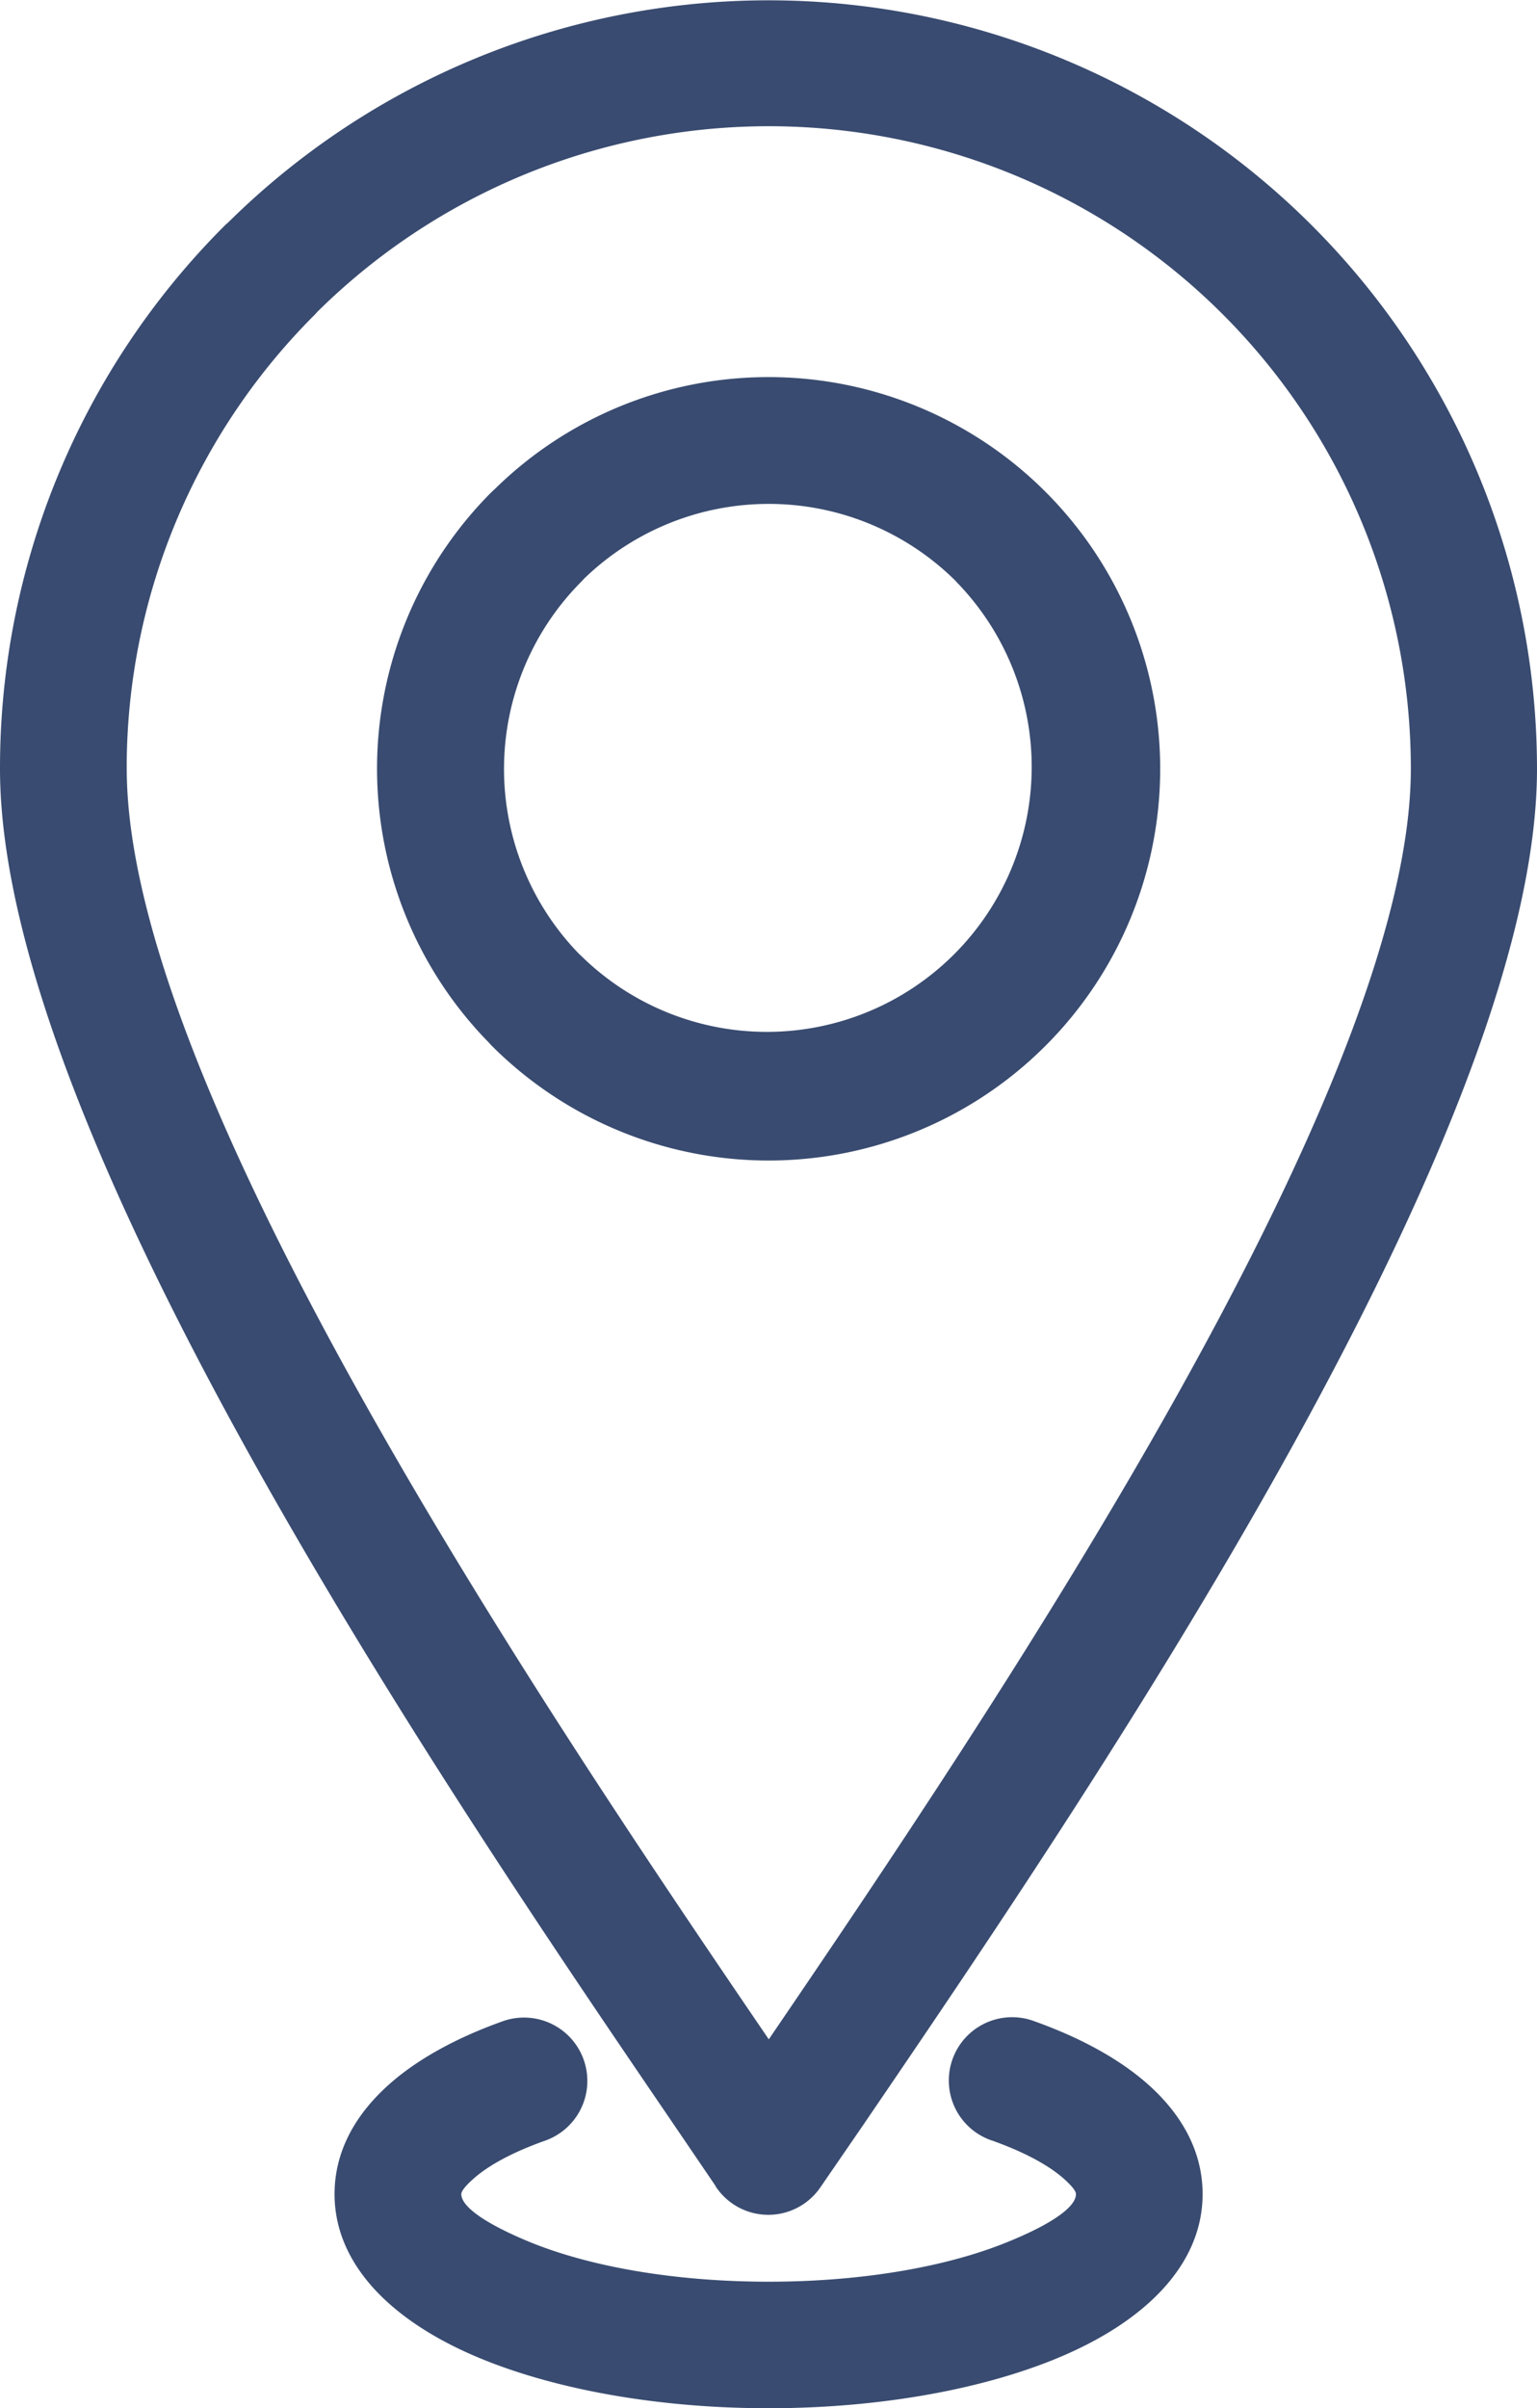 <svg xmlns="http://www.w3.org/2000/svg" viewBox="0 0 287.27 449.91">
  <defs>
    <style>
      .cls-1 {
        fill: #394b70;
      }
    </style>
  </defs>
  <title>location</title>
  <g id="Layer_2" data-name="Layer 2">
    <g id="Layer_1-2" data-name="Layer 1">
      <path class="cls-1" d="M133.75,408.4,126,397C84.05,335.47,0,212.06,0,143.63A143.2,143.2,0,0,1,42.07,42.07l.7-.63a143.63,143.63,0,0,1,244.5,102.2c0,68.5-84,191.81-125.91,253.32l-8,11.64a11.79,11.79,0,0,1-19.65-.2Zm51.65-8.5a11.83,11.83,0,1,1,7.95-22.28c8.77,3.13,16.1,7.19,21.36,11.91,6.45,5.8,10.06,12.68,10.06,20.38,0,13.08-10.59,23.92-27.7,30.87-13.87,5.64-32.78,9.13-53.42,9.13s-39.55-3.49-53.42-9.13c-17.11-6.95-27.7-17.79-27.7-30.87,0-7.7,3.6-14.58,10.06-20.38,5.25-4.72,12.58-8.78,21.35-11.91a11.83,11.83,0,1,1,8,22.28C96,402,91.33,404.48,88.42,407.1c-1.41,1.26-2.2,2.24-2.2,2.8,0,2.48,4.94,5.73,12.9,9,11.19,4.55,26.92,7.37,44.54,7.37s33.36-2.82,44.54-7.37c8-3.23,12.9-6.48,12.9-9,0-.56-.79-1.54-2.19-2.8-2.92-2.62-7.56-5.09-13.49-7.2ZM23.69,143.63c0,60.34,78.87,177,120,237.36,41.09-60.35,120-177.1,120-237.36A120,120,0,0,0,59.35,58.22l-.54.59a119.61,119.61,0,0,0-35.13,84.82Zm120-73.18A73.18,73.18,0,1,1,91.9,195.36l-.64-.69A73.1,73.1,0,0,1,91.9,91.9l.7-.65a72.91,72.91,0,0,1,51-20.8Zm35,38.16a49.6,49.6,0,0,0-69.48-.54l-.52.56a49.58,49.58,0,0,0-.55,69.49l.54.51a49.5,49.5,0,0,0,70-70Z"/>
    </g>
  </g>
</svg>
